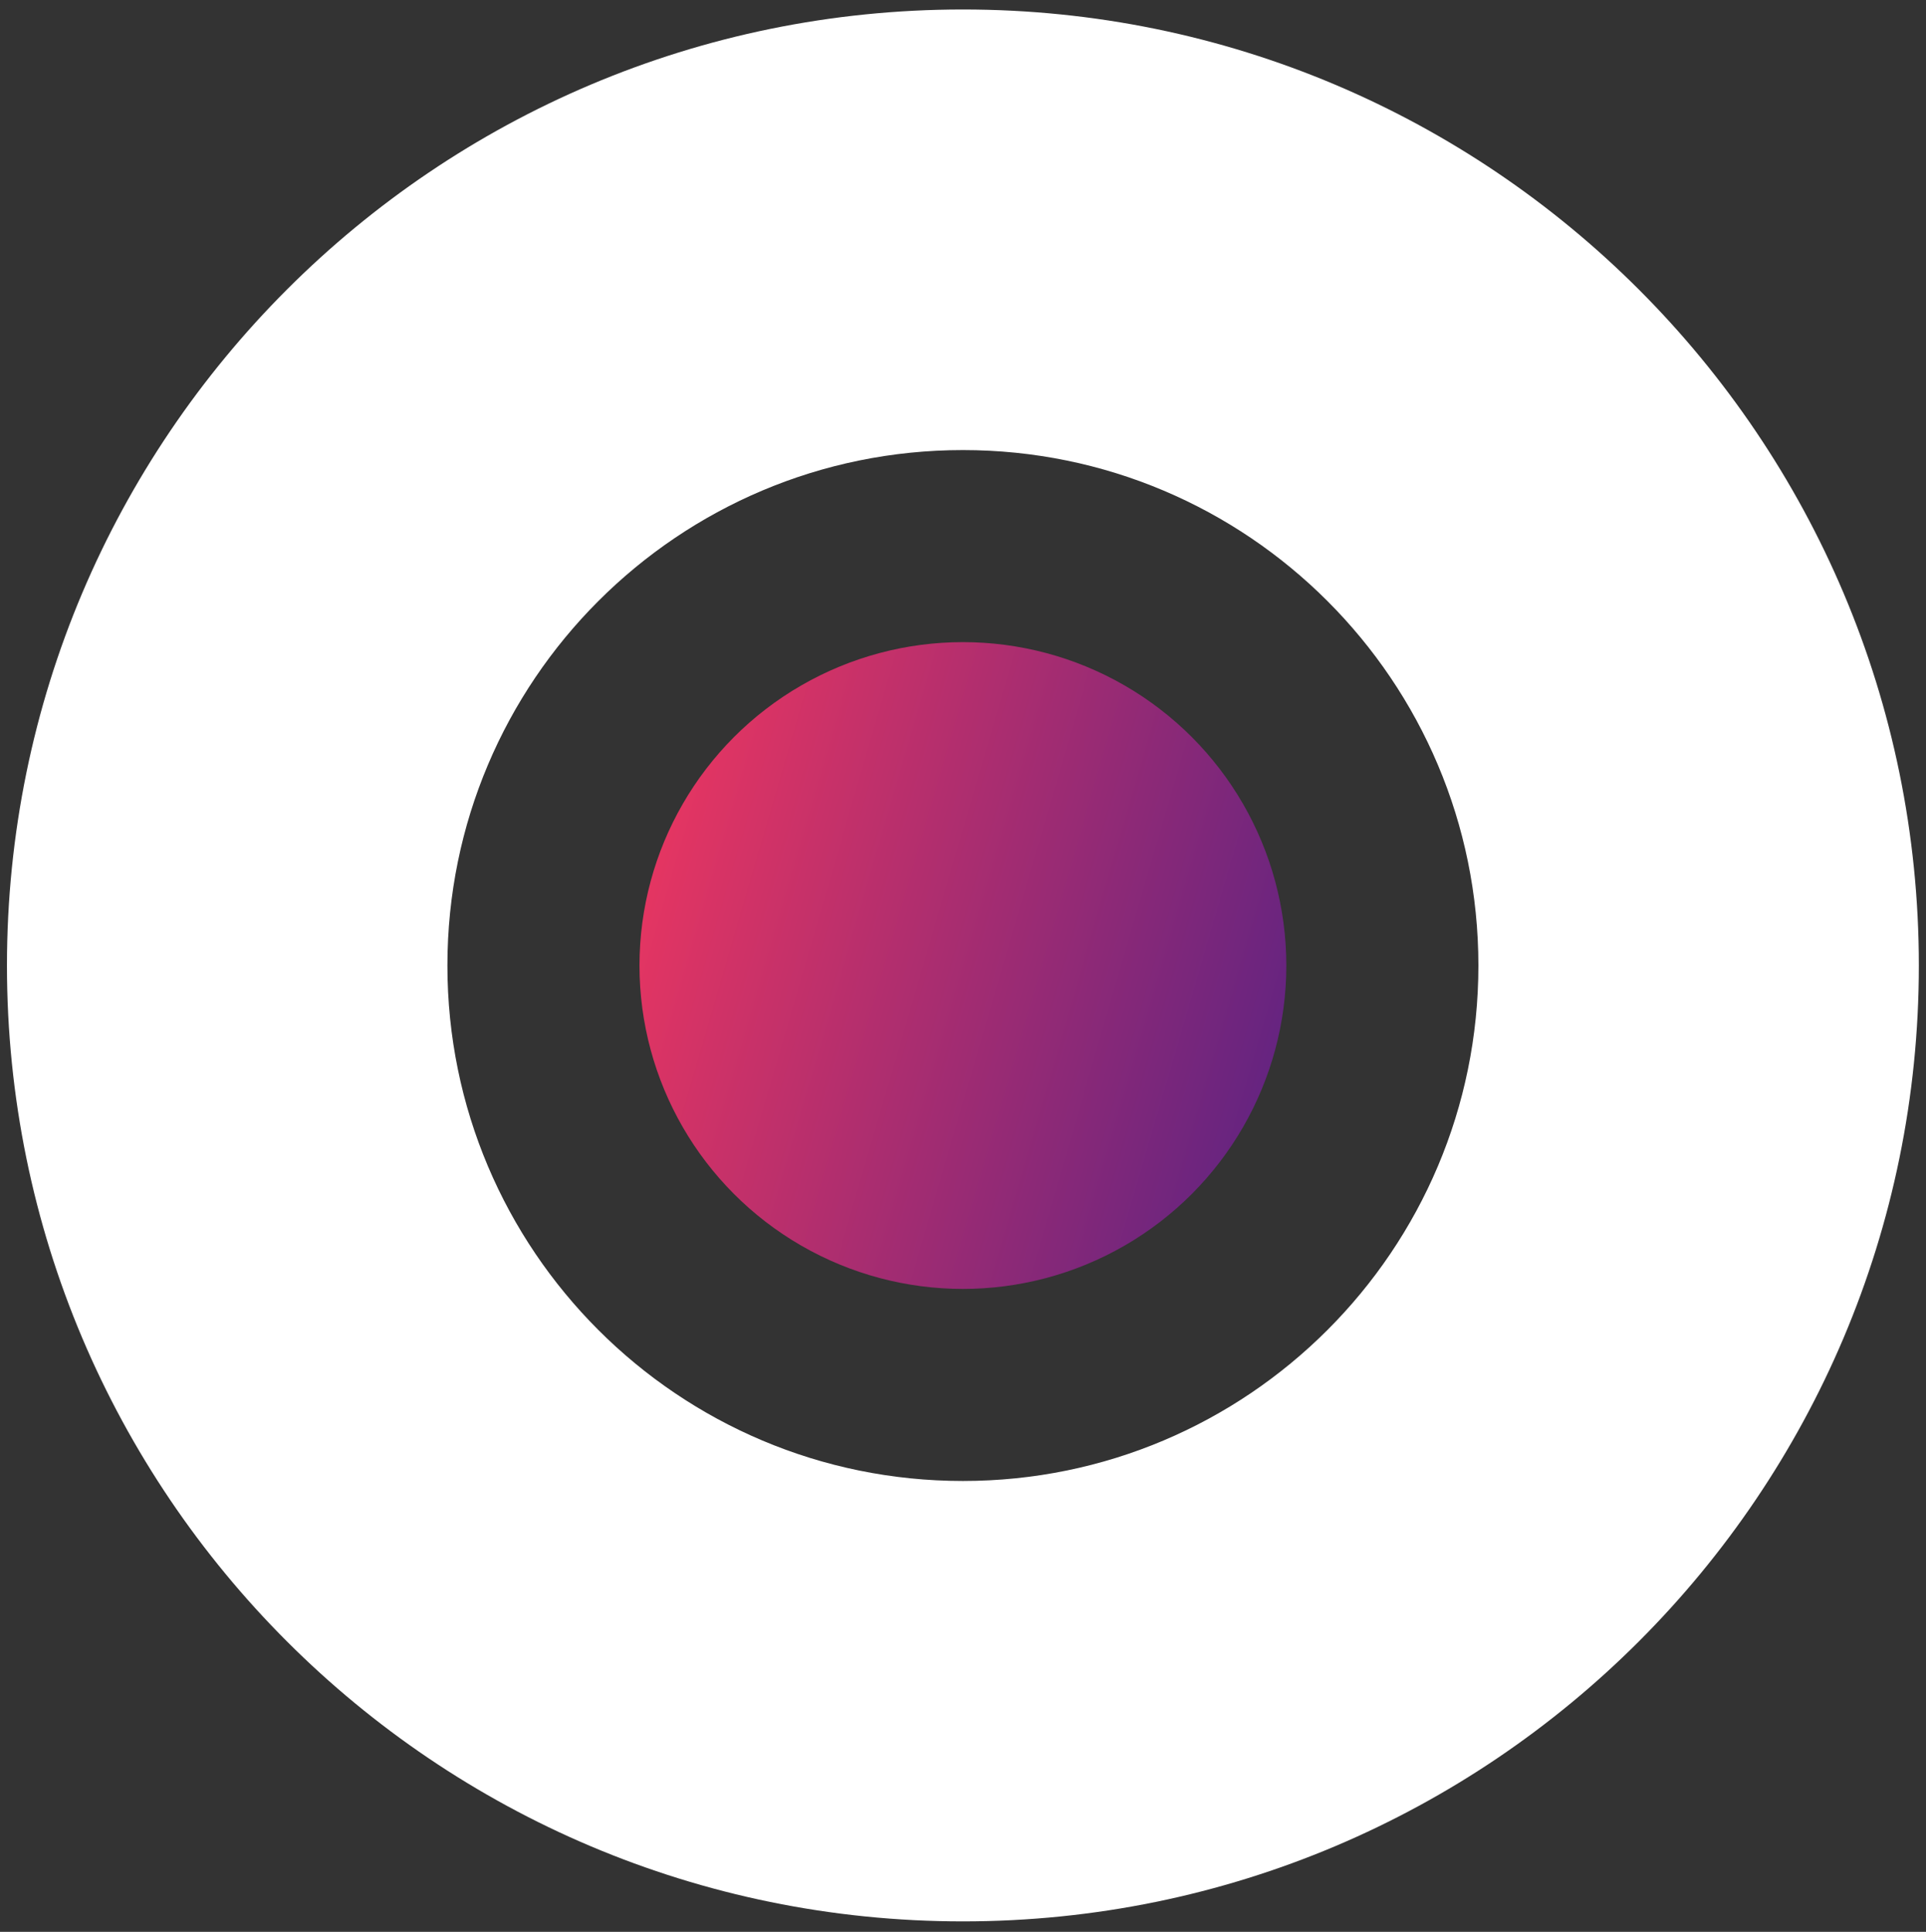 <?xml version="1.0" encoding="utf-8"?>
<!-- Generator: Adobe Illustrator 22.0.0, SVG Export Plug-In . SVG Version: 6.00 Build 0)  -->
<svg version="1.1" id="Livello_1" xmlns="http://www.w3.org/2000/svg" xmlns:xlink="http://www.w3.org/1999/xlink" x="0px" y="0px"
	 viewBox="0 0 995.7 998.8" style="enable-background:new 0 0 995.7 998.8;" xml:space="preserve">
<rect x="0" y="0" width="995.7" height="998.8" fill="#333333" stroke="none"/>
<style type="text/css">
	.st0{fill:#FFFFFF;}
	.st1{fill:url(#SVGID_1_);}
</style>
<g>
	<path class="st0" d="M497.8,4.9C224.9,4.9,3.6,226.2,3.6,499.2s221.3,494.2,494.2,494.2c273,0,494.2-221.3,494.2-494.2
		S770.8,4.9,497.8,4.9z M497.8,765.7c-147.2,0-266.5-119.3-266.5-266.5s119.3-266.5,266.5-266.5S764.3,352,764.3,499.2
		S645,765.7,497.8,765.7z"/>
	
		<linearGradient id="SVGID_1_" gradientUnits="userSpaceOnUse" x1="331.114" y1="472.484" x2="665.461" y2="472.484" gradientTransform="matrix(0.96 0.28 -0.28 0.96 151.792 -93.95)">
		<stop  offset="0" style="stop-color:#E43562"/>
		<stop  offset="1" style="stop-color:#662480"/>
	</linearGradient>
	<circle class="st1" cx="497.8" cy="499.2" r="167.2"/>
</g>
</svg>
